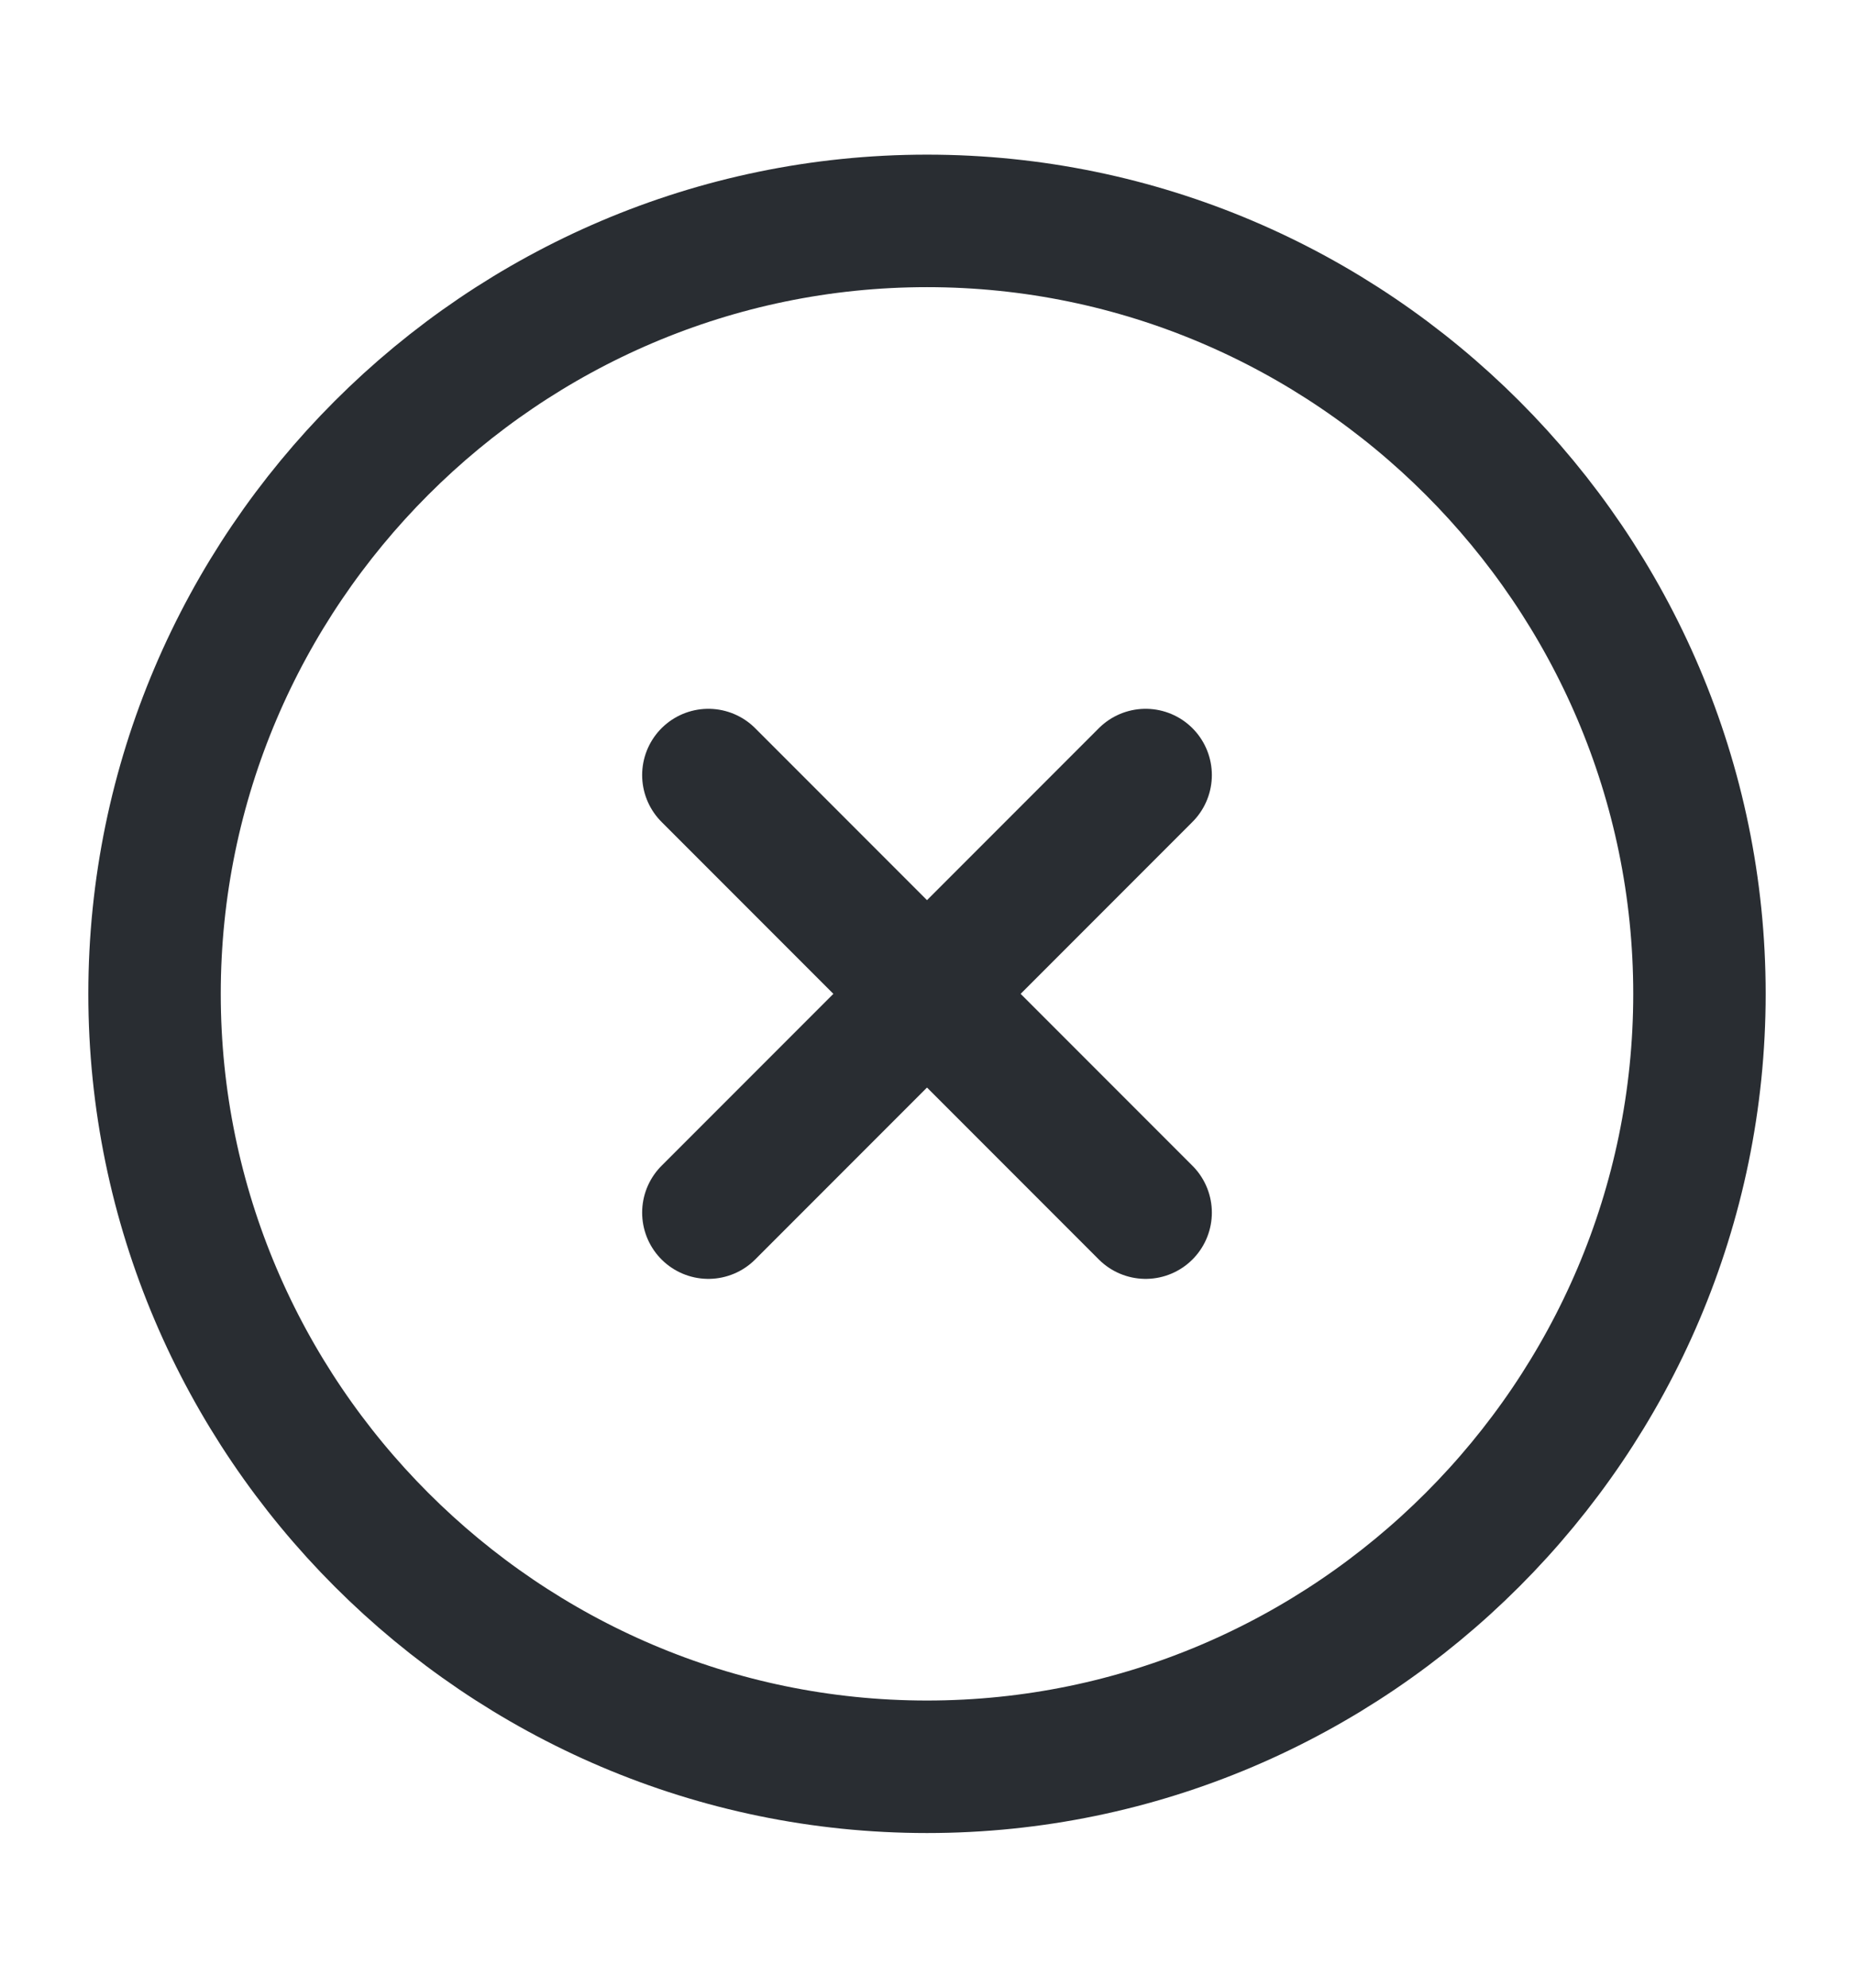 <svg width="14" height="15" viewBox="0 0 14 15" fill="none" xmlns="http://www.w3.org/2000/svg">
<path d="M7 13.333C10.208 13.333 12.833 10.708 12.833 7.5C12.833 4.292 10.208 1.667 7 1.667C3.792 1.667 1.167 4.292 1.167 7.5C1.167 10.708 3.792 13.333 7 13.333Z" stroke="#292D32" stroke-linecap="round" stroke-linejoin="round"/>
<path d="M5.349 9.151L8.651 5.849" stroke="#292D32" stroke-linecap="round" stroke-linejoin="round"/>
<path d="M8.651 9.151L5.349 5.849" stroke="#292D32" stroke-linecap="round" stroke-linejoin="round"/>
</svg>
